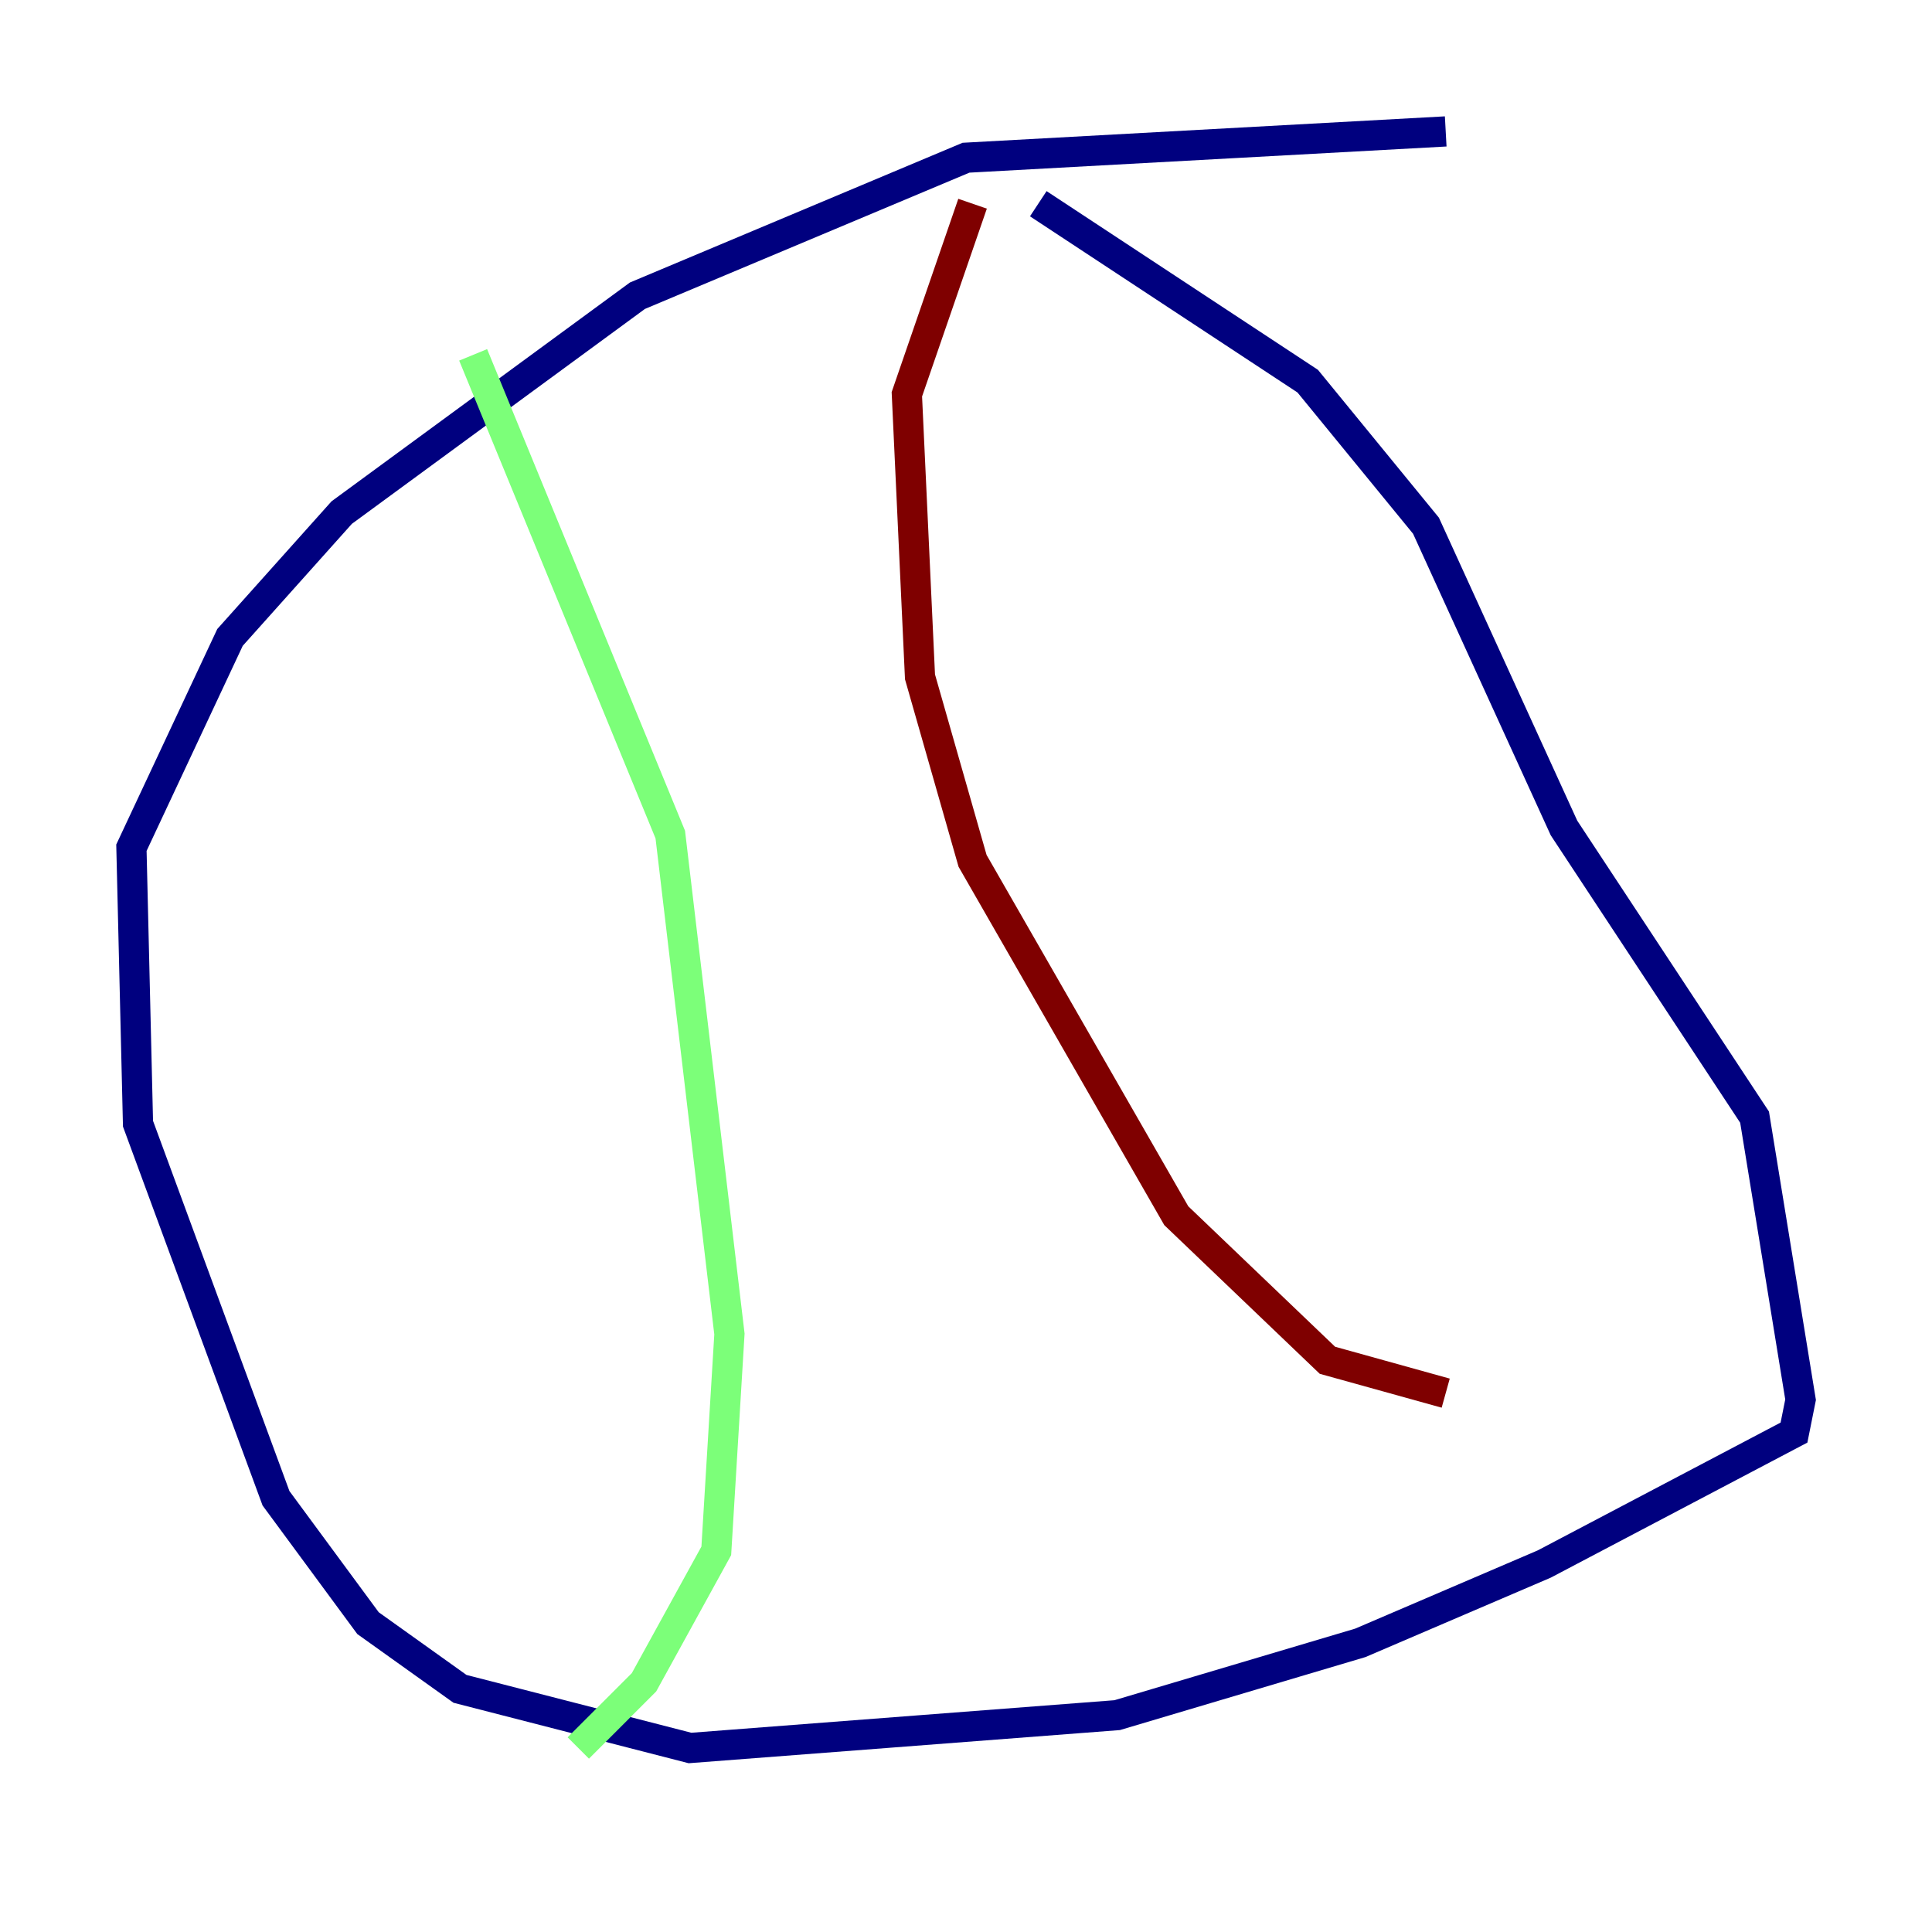 <?xml version="1.0" encoding="utf-8" ?>
<svg baseProfile="tiny" height="128" version="1.2" viewBox="0,0,128,128" width="128" xmlns="http://www.w3.org/2000/svg" xmlns:ev="http://www.w3.org/2001/xml-events" xmlns:xlink="http://www.w3.org/1999/xlink"><defs /><polyline fill="none" points="95.782,8.707 64.0,10.449 42.231,19.592 22.64,33.959 15.238,42.231 8.707,56.163 9.143,74.449 18.286,99.265 24.381,107.537 30.476,111.891 45.714,115.809 74.014,113.633 90.122,108.844 102.313,103.619 118.857,94.912 119.293,92.735 116.245,74.014 103.619,54.857 94.476,34.83 86.639,25.252 68.789,13.497" stroke="#00007f" stroke-width="2" /><polyline fill="none" points="31.347,23.51 44.408,55.292 48.327,88.381 47.456,102.748 42.667,111.456 38.313,115.809" stroke="#7cff79" stroke-width="2" /><polyline fill="none" points="64.435,13.497 60.082,26.122 60.952,44.843 64.435,57.034 77.932,80.544 87.946,90.122 95.782,92.299" stroke="#7f0000" stroke-width="2" /></svg>